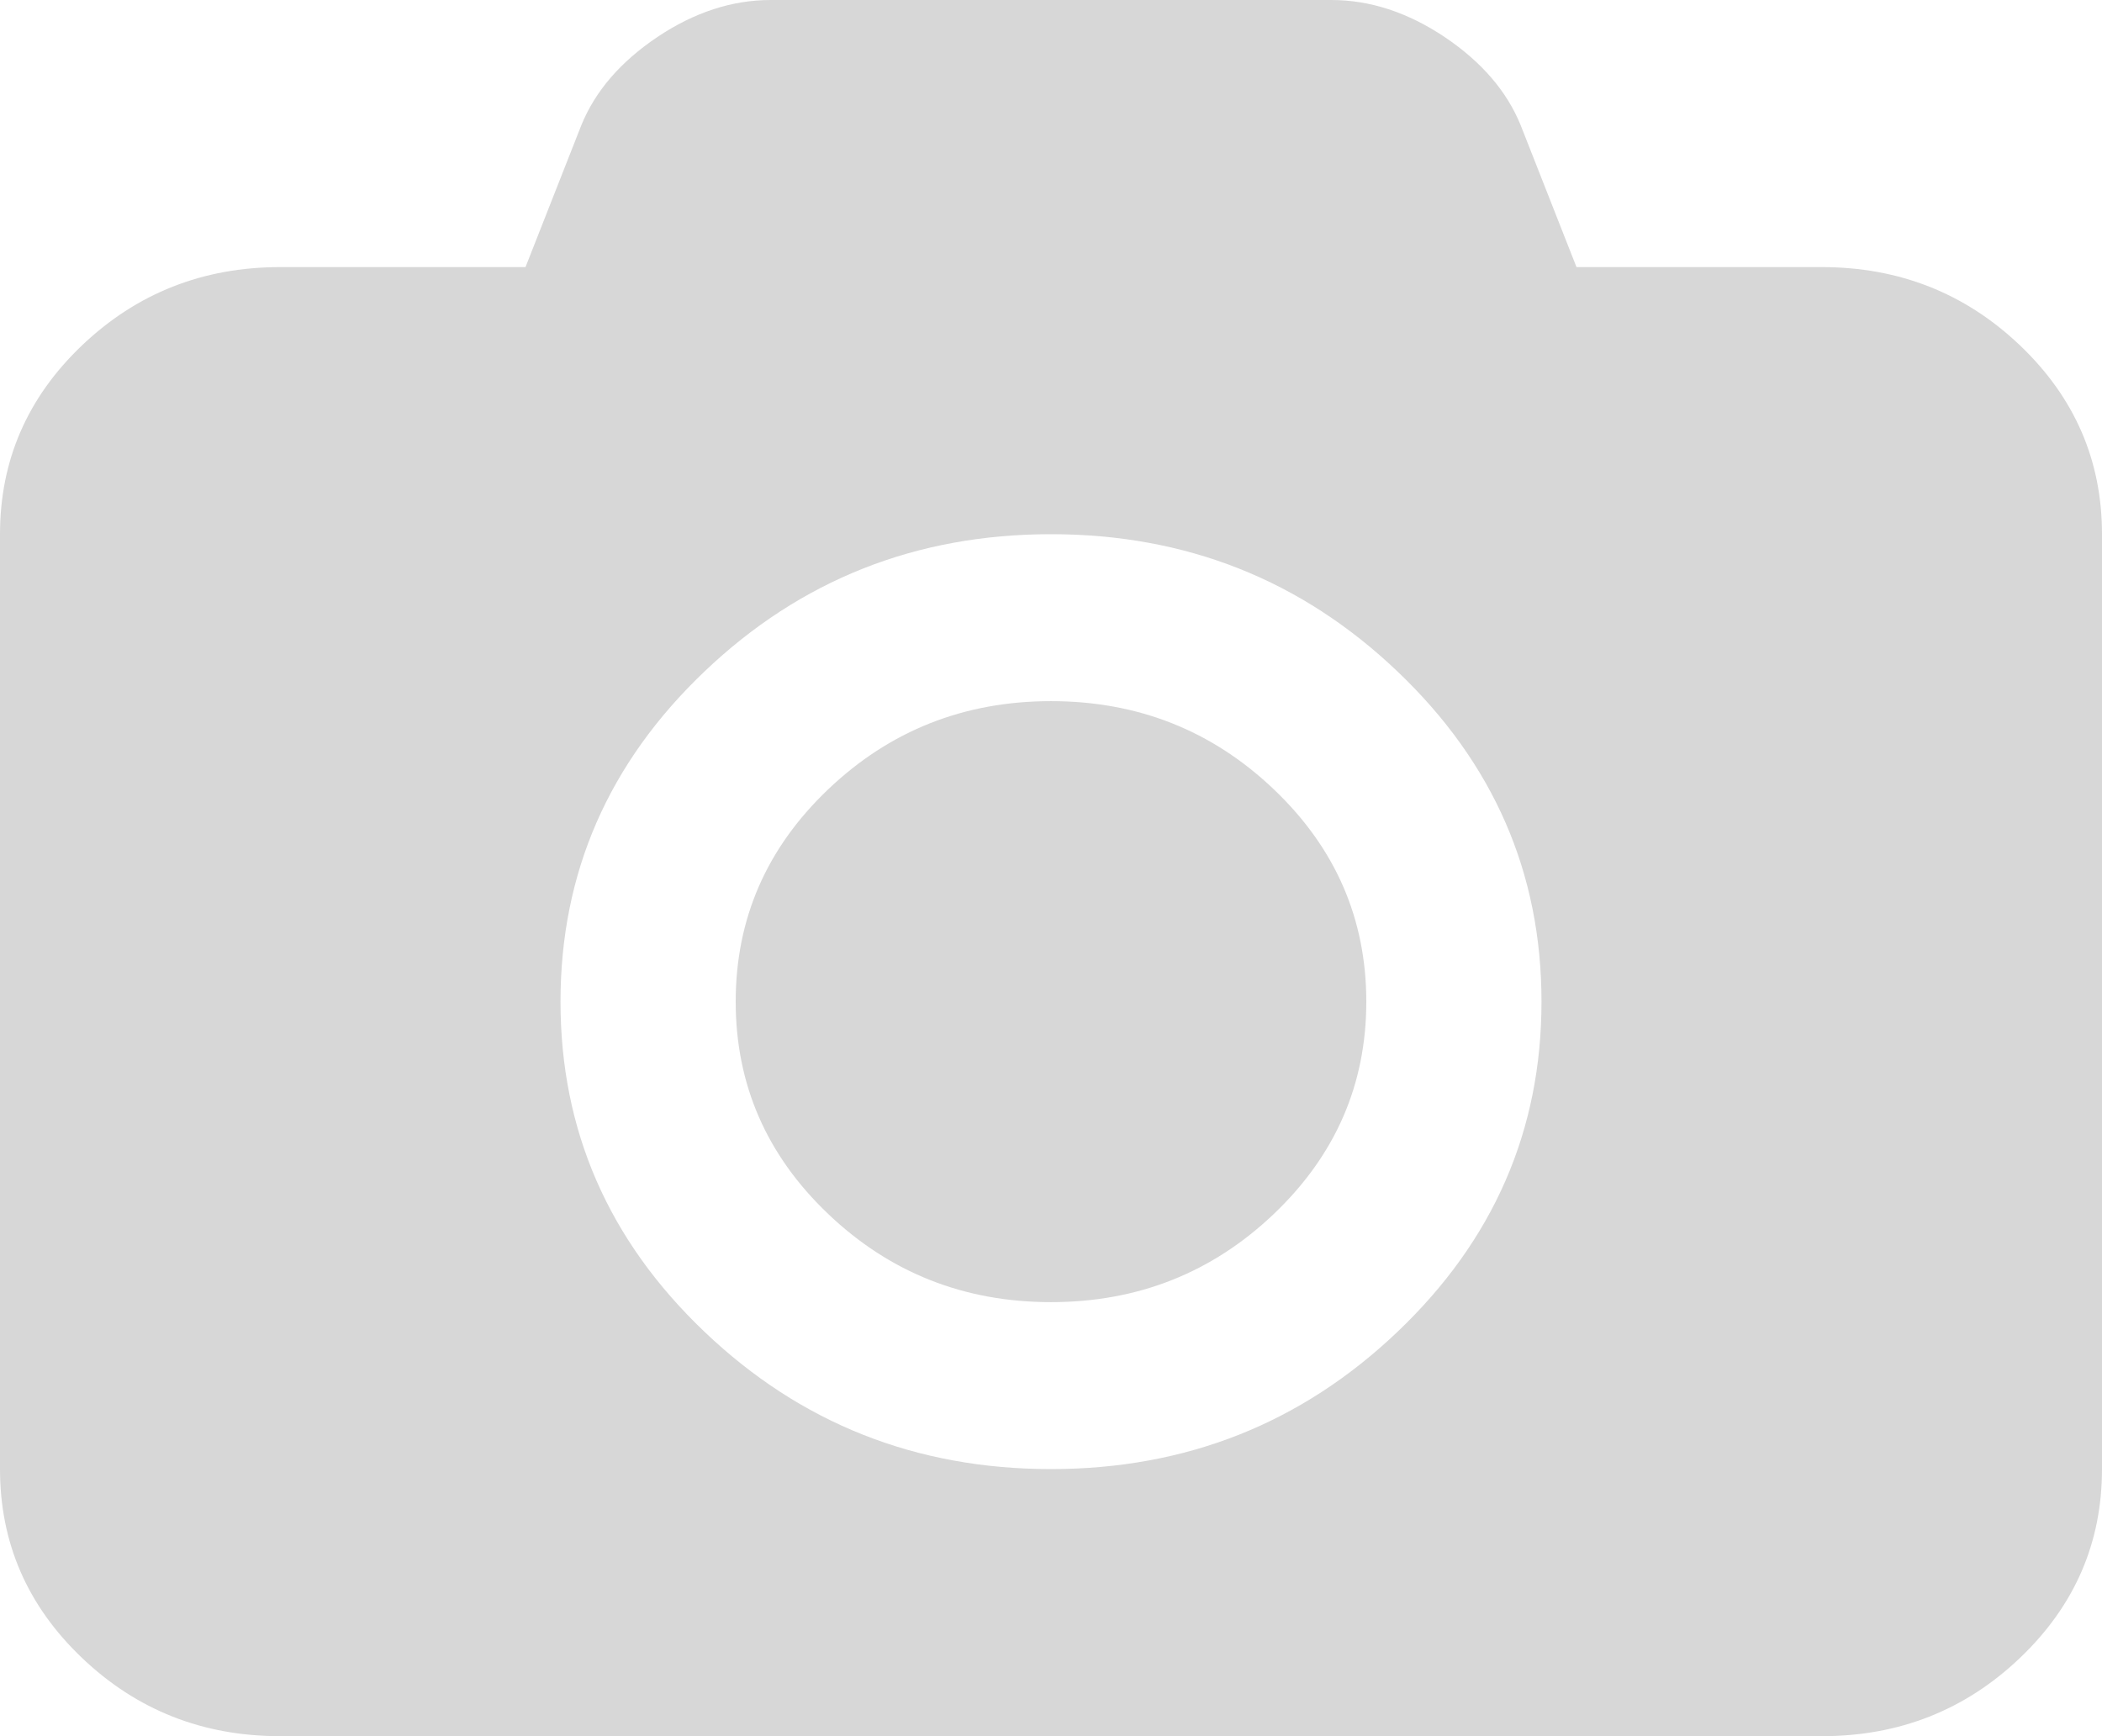 ﻿<?xml version="1.0" encoding="utf-8"?>
<svg version="1.1" xmlns:xlink="http://www.w3.org/1999/xlink" width="23px" height="19px" xmlns="http://www.w3.org/2000/svg">
  <g transform="matrix(1 0 0 1 -1109 -284 )">
    <path d="M 9.062 8.638  C 9.737 7.995  10.55 7.673  11.5 7.673  C 12.45 7.673  13.263 7.995  13.938 8.638  C 14.613 9.281  14.95 10.056  14.95 10.962  C 14.95 11.867  14.613 12.642  13.938 13.285  C 13.263 13.928  12.45 14.25  11.5 14.25  C 10.55 14.25  9.737 13.928  9.062 13.285  C 8.387 12.642  8.05 11.867  8.05 10.962  C 8.05 10.056  8.387 9.281  9.062 8.638  Z M 17.25 2.923  L 19.933 2.923  C 20.78 2.923  21.503 3.209  22.102 3.779  C 22.701 4.35  23 5.039  23 5.846  L 23 16.077  C 23 16.884  22.701 17.573  22.102 18.144  C 21.503 18.715  20.78 19  19.933 19  L 3.067 19  C 2.22 19  1.497 18.715  0.898 18.144  C 0.299 17.573  0 16.884  0 16.077  L 0 5.846  C 0 5.039  0.299 4.35  0.898 3.779  C 1.497 3.209  2.22 2.923  3.067 2.923  L 5.75 2.923  L 6.361 1.37  C 6.513 0.997  6.79 0.676  7.193 0.405  C 7.597 0.135  8.01 0  8.433 0  L 14.567 0  C 14.99 0  15.403 0.135  15.807 0.405  C 16.21 0.676  16.487 0.997  16.639 1.37  L 17.25 2.923  Z M 7.709 14.575  C 8.759 15.576  10.023 16.077  11.5 16.077  C 12.977 16.077  14.241 15.576  15.291 14.575  C 16.342 13.574  16.867 12.37  16.867 10.962  C 16.867 9.553  16.342 8.349  15.291 7.348  C 14.241 6.347  12.977 5.846  11.5 5.846  C 10.023 5.846  8.759 6.347  7.709 7.348  C 6.658 8.349  6.133 9.553  6.133 10.962  C 6.133 12.37  6.658 13.574  7.709 14.575  Z " fill-rule="nonzero" fill="#d7d7d7" stroke="none" transform="matrix(1 0 0 1 1109 284 )" />
  </g>
</svg>